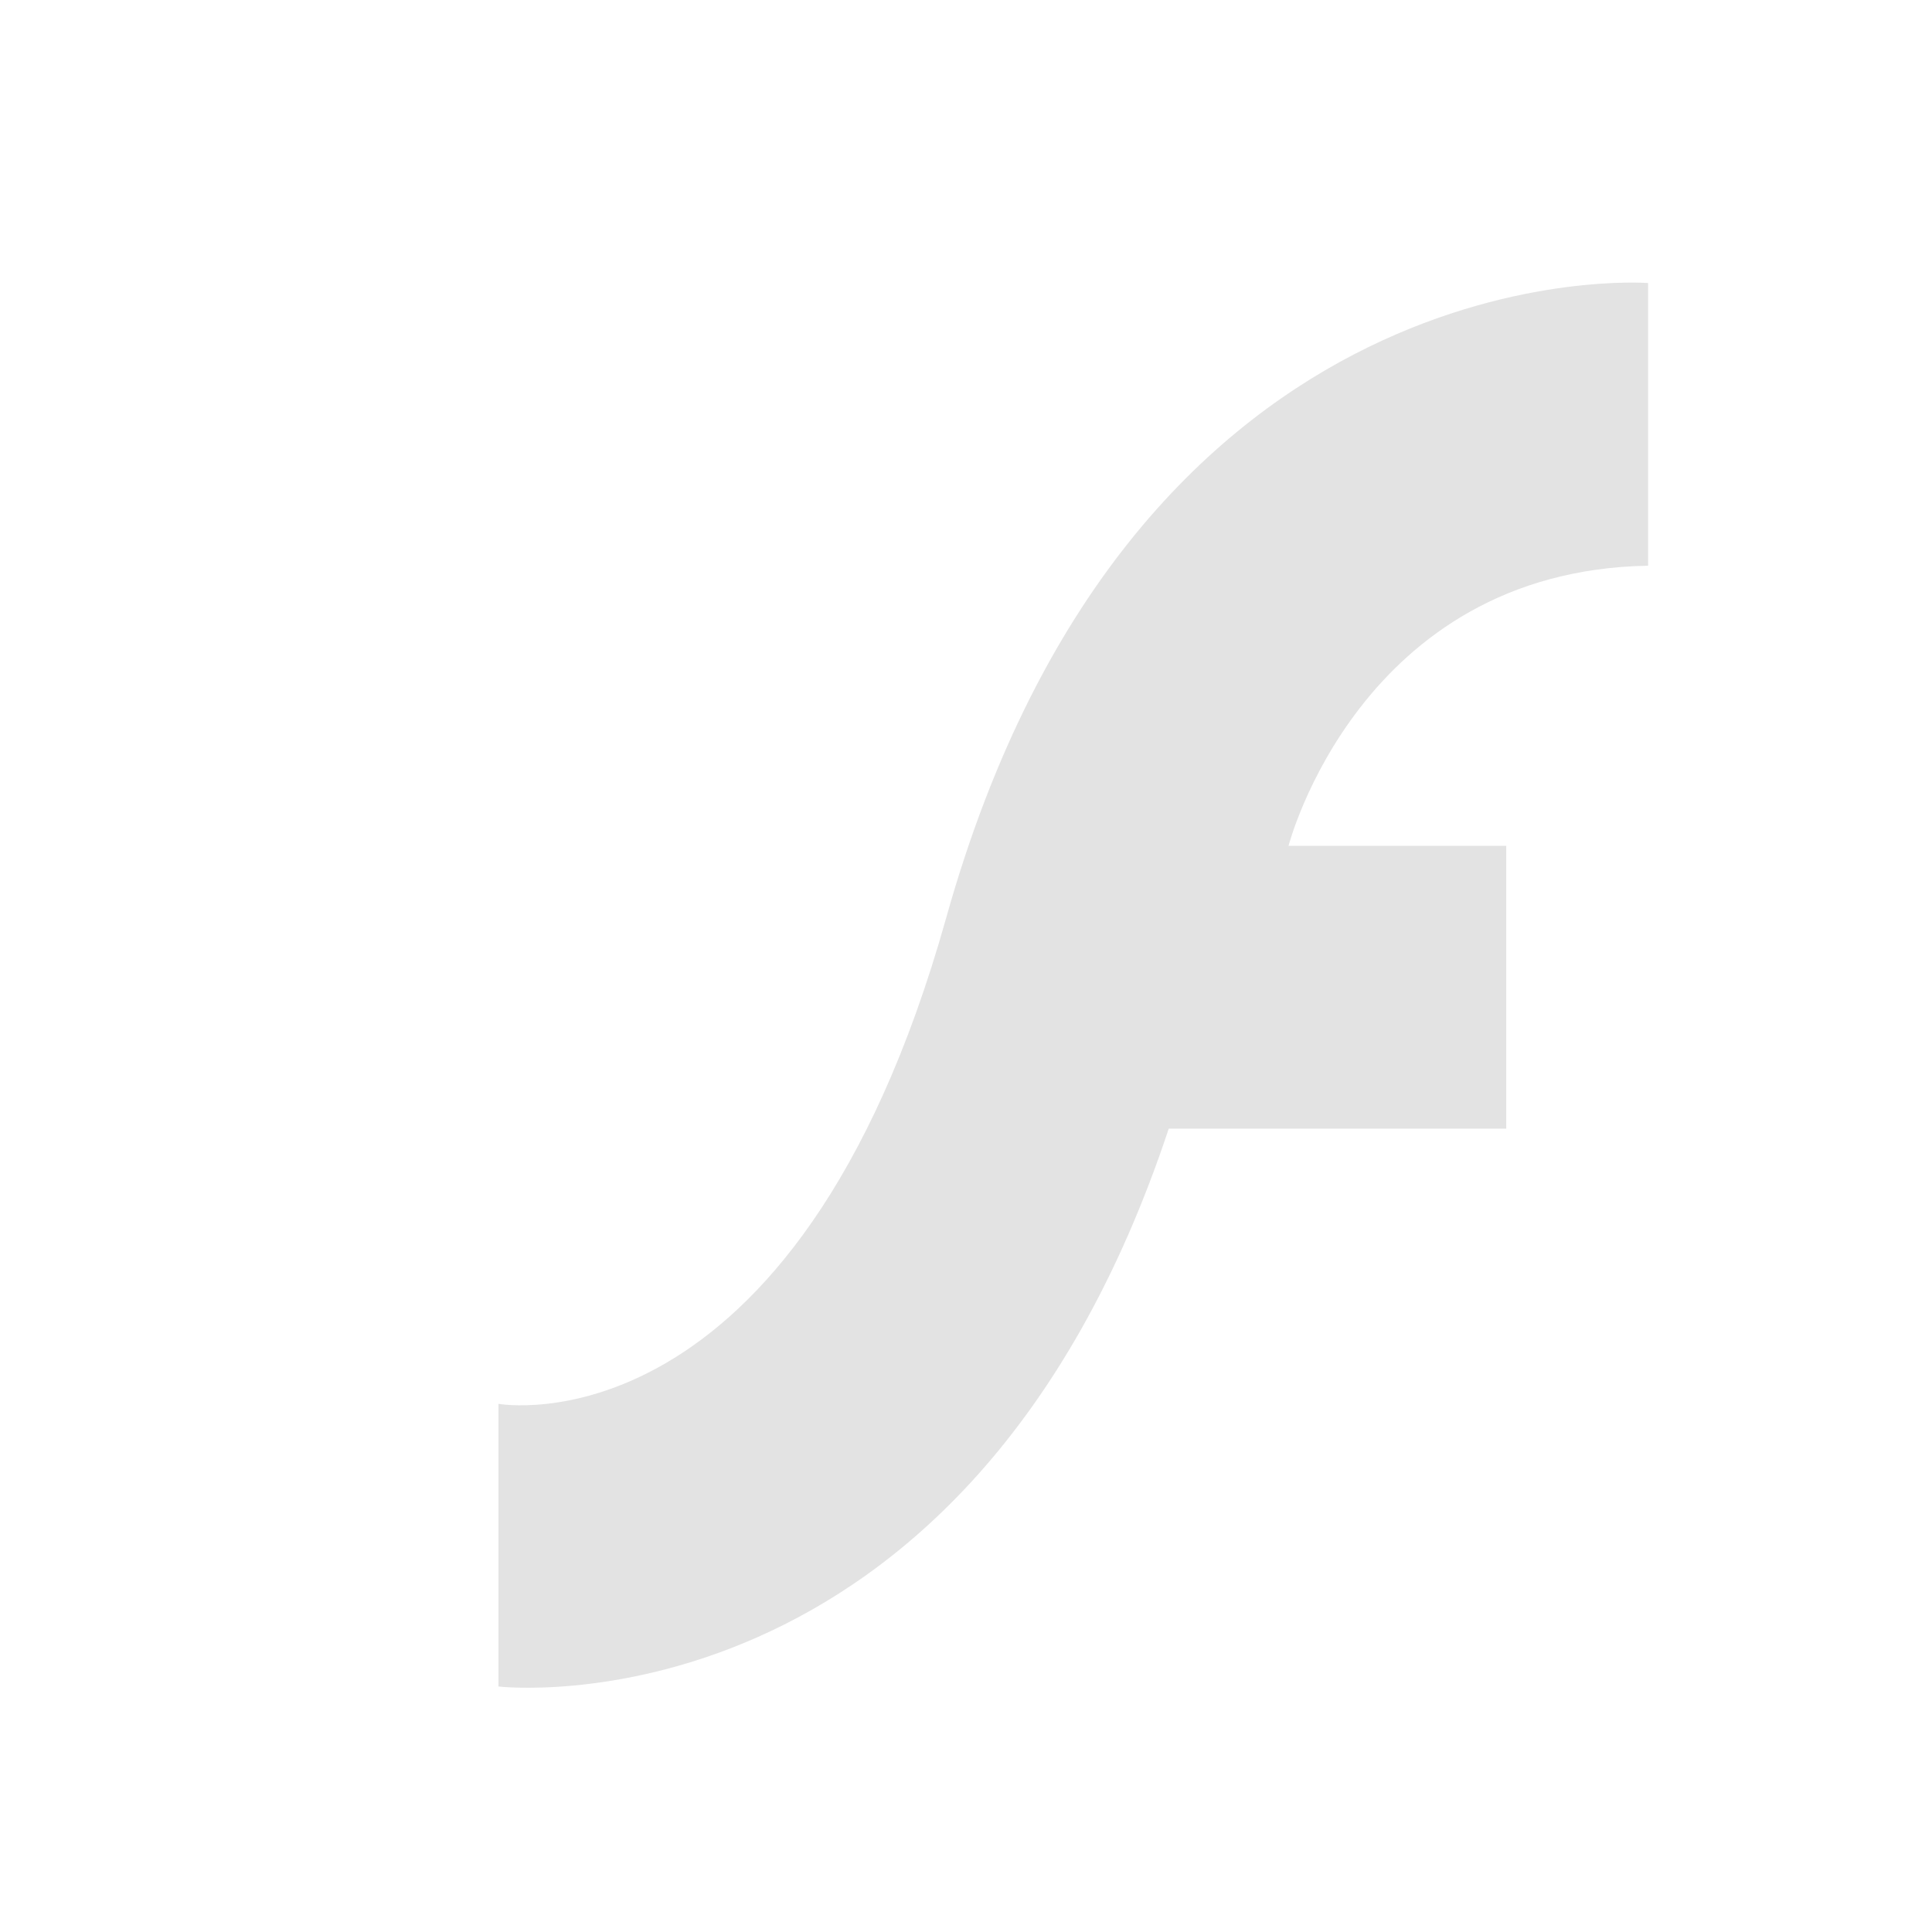 <?xml version="1.0" encoding="UTF-8" standalone="no"?>
<!-- Created with Inkscape (http://www.inkscape.org/) -->

<svg
   xmlns:dc="http://purl.org/dc/elements/1.1/"
   xmlns:cc="http://creativecommons.org/ns#"
   xmlns:rdf="http://www.w3.org/1999/02/22-rdf-syntax-ns#"
   xmlns:svg="http://www.w3.org/2000/svg"
   xmlns="http://www.w3.org/2000/svg"
   xmlns:sodipodi="http://sodipodi.sourceforge.net/DTD/sodipodi-0.dtd"
   xmlns:inkscape="http://www.inkscape.org/namespaces/inkscape"
   width="22mm"
   height="22mm"
   viewBox="0 0 22 22"
   version="1.1"
   id="svg8"
   inkscape:version="0.92+devel (bc9c9b4297, 2017-07-16, custom)"
   sodipodi:docname="application-x-shockwave-flash.svg">
  <defs
     id="defs2" />
  <sodipodi:namedview
     id="base"
     pagecolor="#002466"
     bordercolor="#ffffff"
     borderopacity="0.38"
     inkscape:pageopacity="1"
     inkscape:pageshadow="2"
     inkscape:zoom="5.0030303"
     inkscape:cx="41.574803"
     inkscape:cy="41.574803"
     inkscape:document-units="mm"
     inkscape:current-layer="svg8"
     inkscape:document-rotation="0"
     showgrid="false"
     inkscape:showpageshadow="false"
     borderlayer="true"
     inkscape:window-width="1920"
     inkscape:window-height="1051"
     inkscape:window-x="0"
     inkscape:window-y="0"
     inkscape:window-maximized="1"
     inkscape:snap-page="true"
     inkscape:snap-grids="false"
     inkscape:snap-to-guides="true"
     showguides="true"
     inkscape:guide-bbox="true"
     inkscape:lockguides="true"
     inkscape:measure-start="1.71097,29.6548"
     inkscape:measure-end="1.71097,0">
    <sodipodi:guide
       position="12.154,7.846"
       orientation="0,1"
       id="guide816"
       inkscape:locked="true" />
  </sodipodi:namedview>
  <g
     id="g841"
     inkscape:label="#application-x-shockwave-flash"
     transform="scale(1.375)">
    <rect
       inkscape:label="#boundary"
       y="0"
       x="0"
       height="16"
       width="16"
       id="rect837"
       style="fill:none;stroke-width:0.665" />
    <path
       inkscape:label="#"
       style="fill:#d0d0d0;stroke-width:0.529;opacity:1;fill-opacity:0.6"
       inkscape:connector-curvature="0"
       id="path26"
       shape-rendering="auto"
       fill="#ffffff"
       text-rendering="auto"
       color-interpolation="sRGB"
       d="m 13.649,2.344 v 2.341 c -2.39,0.041 -2.978,2.32 -2.978,2.32 h 1.803 V 9.347 H 9.679 C 7.997,14.418 4.128,13.967 4.128,13.967 v -2.341 c 0,0 2.455,0.445 3.708,-4.025 1.566,-5.591 5.813,-5.257 5.813,-5.257"
       color-rendering="auto"
       image-rendering="auto"
       color="#000000"
       color-interpolation-filters="linearRGB"
       opacity=".75" />
  </g>
</svg>
